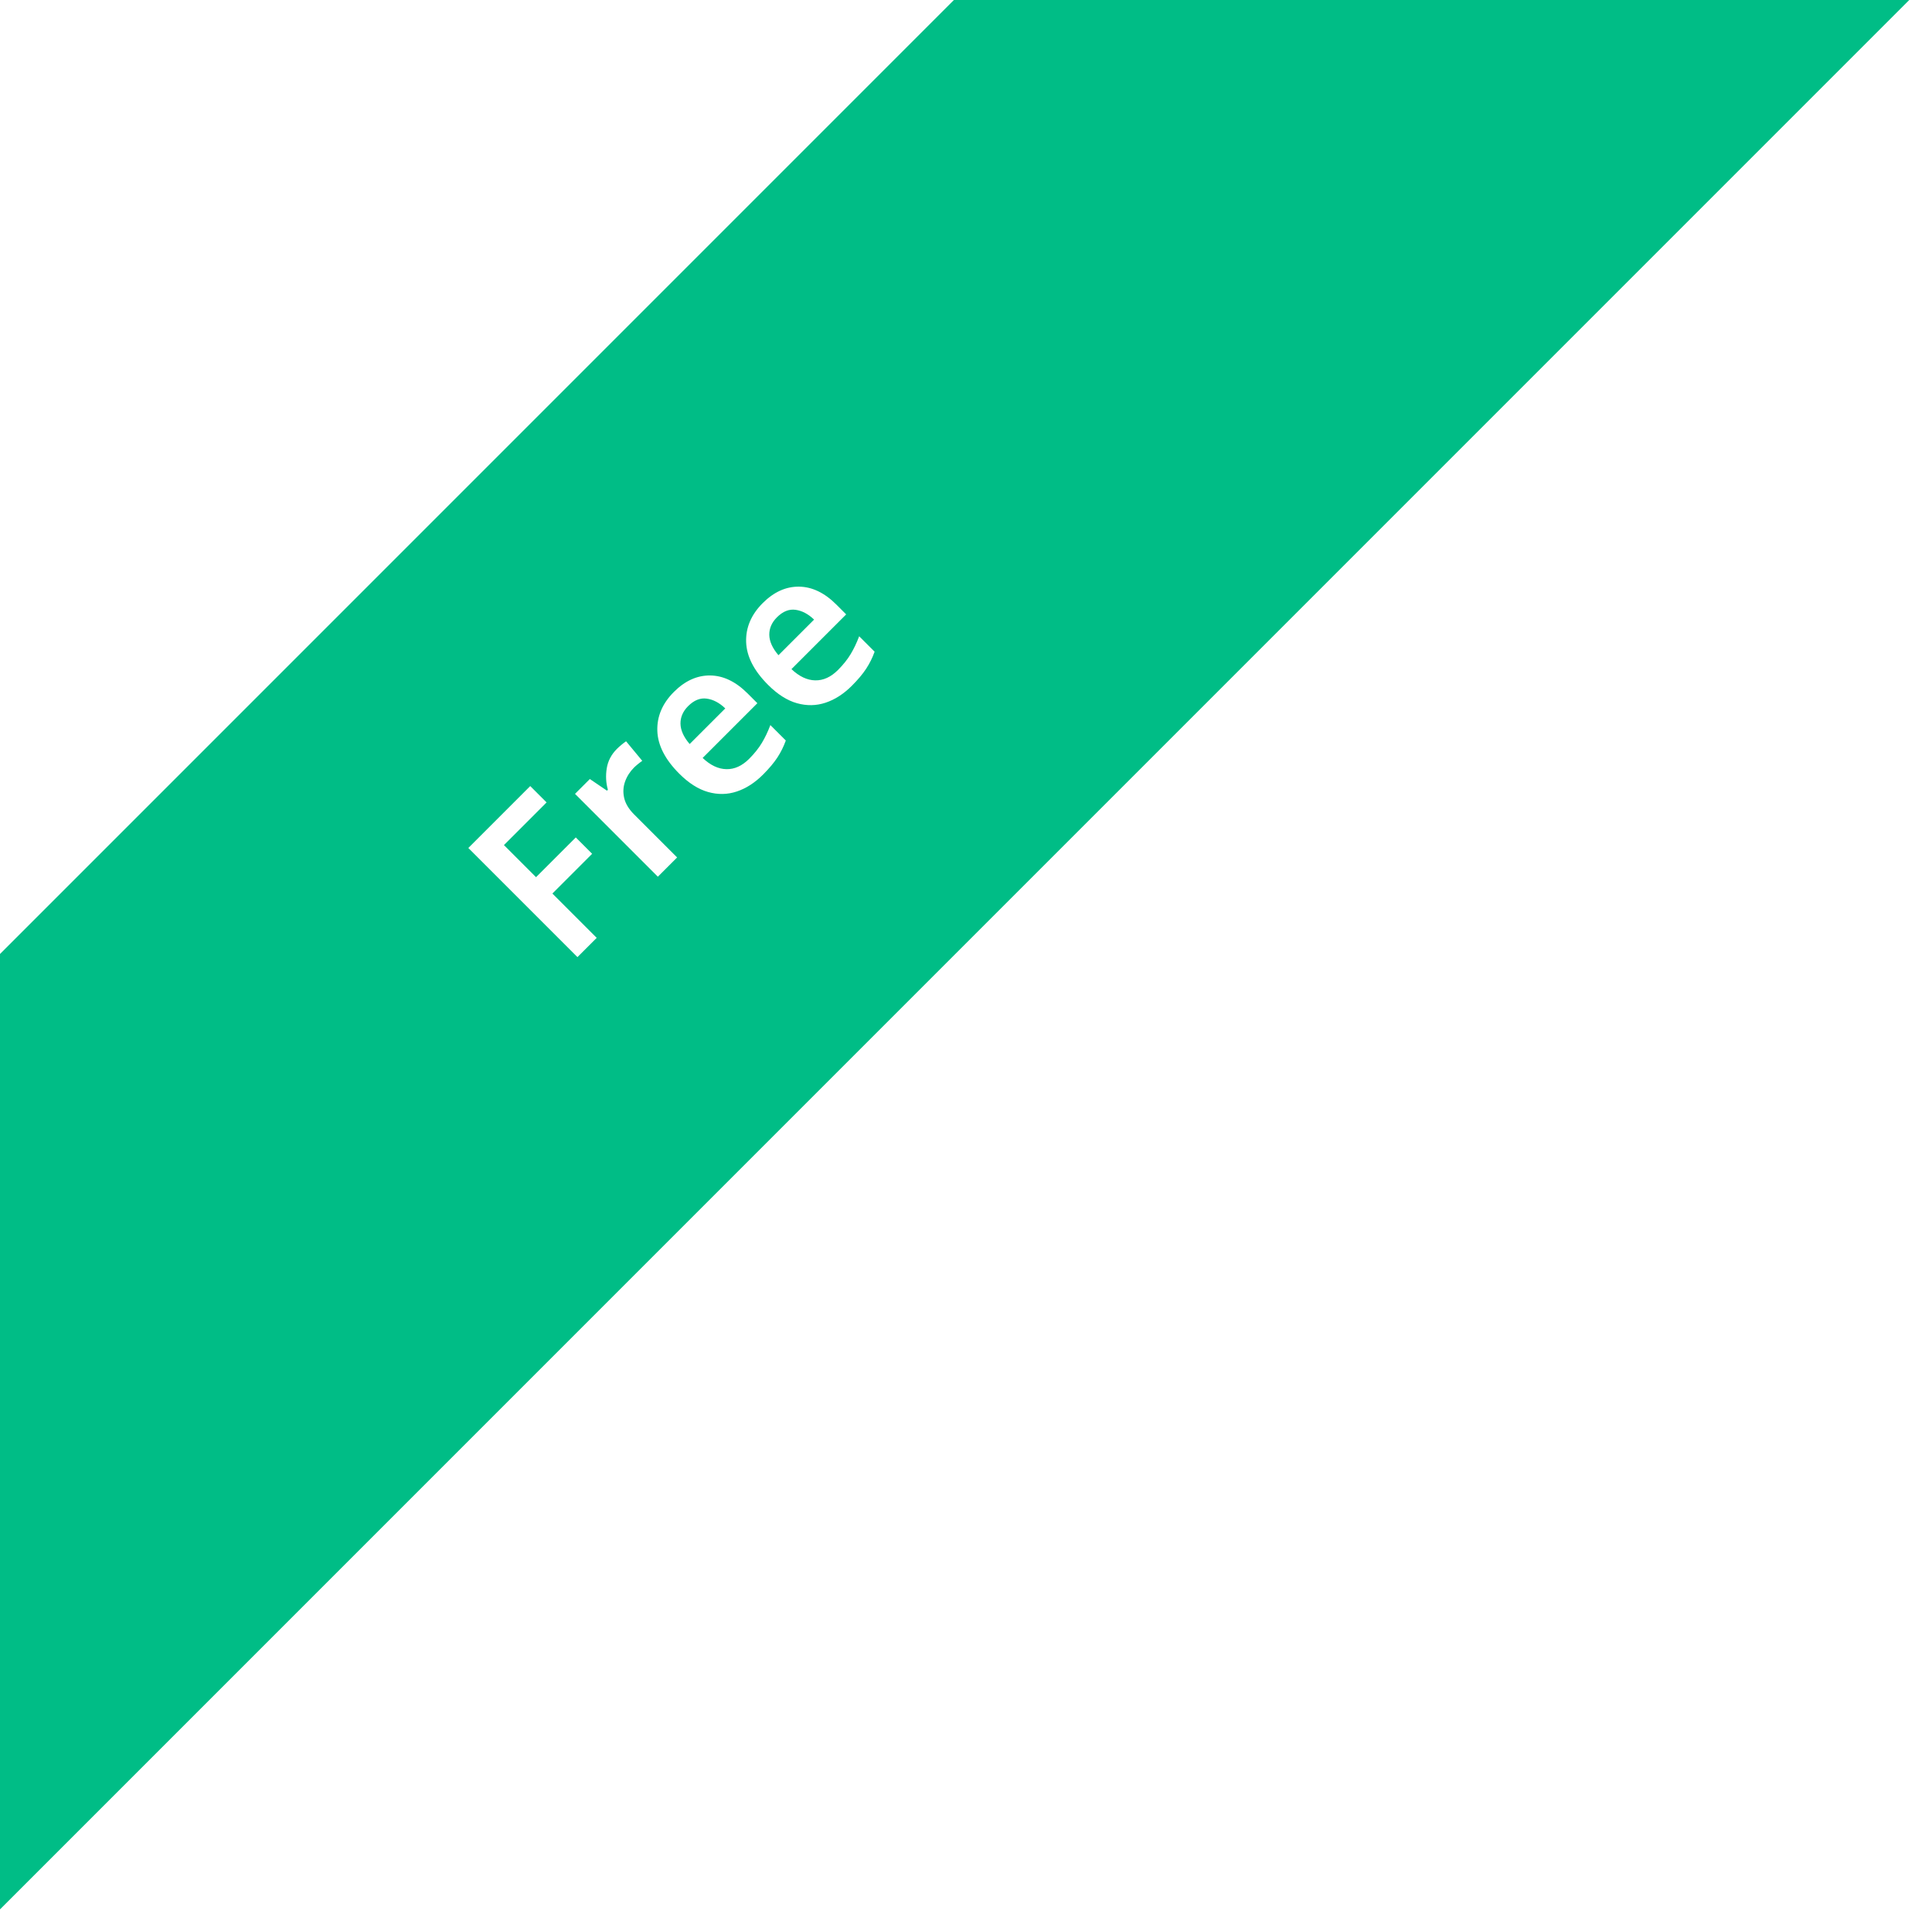 <?xml version="1.0" encoding="UTF-8"?>
<svg width="143px" height="142px" viewBox="0 0 143 142" version="1.1" xmlns="http://www.w3.org/2000/svg" xmlns:xlink="http://www.w3.org/1999/xlink">
    <!-- Generator: Sketch 53.2 (72643) - https://sketchapp.com -->
    <title>free_label</title>
    <desc>Created with Sketch.</desc>
    <defs>
        <filter x="-16.6%" y="-14.4%" width="133.1%" height="128.8%" filterUnits="objectBoundingBox" id="filter-1">
            <feOffset dx="0" dy="10" in="SourceAlpha" result="shadowOffsetOuter1"></feOffset>
            <feGaussianBlur stdDeviation="10" in="shadowOffsetOuter1" result="shadowBlurOuter1"></feGaussianBlur>
            <feColorMatrix values="0 0 0 0 0   0 0 0 0 0   0 0 0 0 0  0 0 0 0.1 0" type="matrix" in="shadowBlurOuter1" result="shadowMatrixOuter1"></feColorMatrix>
            <feMerge>
                <feMergeNode in="shadowMatrixOuter1"></feMergeNode>
                <feMergeNode in="SourceGraphic"></feMergeNode>
            </feMerge>
        </filter>
    </defs>
    <g id="class" stroke="none" stroke-width="1" fill="none" fill-rule="evenodd">
        <g id="class-label" transform="translate(-544, -137)">
            <g id="class-1" filter="url(#filter-1)" transform="translate(545, 137)">
                <g id="Group-47-Copy" transform="translate(68.986, 66.986) rotate(-45) translate(-68.986, -66.986) translate(-58.014, 12.986)">
                    <rect id="Rectangle" fill="#00BD86" x="-1.8189894e-12" y="5.45696821e-12" width="254" height="50"></rect>
                    <path d="M114.099,30.388 L112.083,30.388 L112.083,18.964 L118.563,18.964 L118.563,20.676 L114.099,20.676 L114.099,24.036 L118.259,24.036 L118.259,25.748 L114.099,25.748 L114.099,30.388 Z M125.043,21.556 C125.182,21.556 125.336,21.564 125.507,21.58 C125.678,21.596 125.816,21.615 125.923,21.636 L125.747,23.508 C125.64,23.487 125.51,23.468 125.355,23.452 C125.2,23.436 125.07,23.428 124.963,23.428 C124.536,23.428 124.136,23.516 123.763,23.692 C123.39,23.868 123.088,24.138 122.859,24.5 C122.63,24.863 122.515,25.327 122.515,25.892 L122.515,30.388 L120.499,30.388 L120.499,21.716 L122.051,21.716 L122.339,23.22 L122.435,23.22 C122.691,22.762 123.043,22.37 123.491,22.044 C123.939,21.719 124.456,21.556 125.043,21.556 Z M131.011,21.556 C132.174,21.556 133.094,21.903 133.771,22.596 C134.448,23.29 134.787,24.255 134.787,25.492 L134.787,26.516 L129.059,26.516 C129.08,27.306 129.299,27.916 129.715,28.348 C130.131,28.78 130.707,28.996 131.443,28.996 C131.998,28.996 132.499,28.94 132.947,28.828 C133.395,28.716 133.854,28.554 134.323,28.34 L134.323,29.956 C133.896,30.159 133.454,30.308 132.995,30.404 C132.536,30.5 131.987,30.548 131.347,30.548 C130.494,30.548 129.742,30.386 129.091,30.06 C128.44,29.735 127.931,29.244 127.563,28.588 C127.195,27.932 127.011,27.108 127.011,26.116 C127.011,24.634 127.376,23.503 128.107,22.724 C128.838,21.946 129.806,21.556 131.011,21.556 Z M131.011,23.044 C130.467,23.044 130.027,23.218 129.691,23.564 C129.355,23.911 129.16,24.426 129.107,25.108 L132.835,25.108 C132.824,24.511 132.672,24.018 132.379,23.628 C132.086,23.239 131.63,23.044 131.011,23.044 Z M140.307,21.556 C141.47,21.556 142.39,21.903 143.067,22.596 C143.744,23.29 144.083,24.255 144.083,25.492 L144.083,26.516 L138.355,26.516 C138.376,27.306 138.595,27.916 139.011,28.348 C139.427,28.78 140.003,28.996 140.739,28.996 C141.294,28.996 141.795,28.94 142.243,28.828 C142.691,28.716 143.15,28.554 143.619,28.34 L143.619,29.956 C143.192,30.159 142.75,30.308 142.291,30.404 C141.832,30.5 141.283,30.548 140.643,30.548 C139.79,30.548 139.038,30.386 138.387,30.06 C137.736,29.735 137.227,29.244 136.859,28.588 C136.491,27.932 136.307,27.108 136.307,26.116 C136.307,24.634 136.672,23.503 137.403,22.724 C138.134,21.946 139.102,21.556 140.307,21.556 Z M140.307,23.044 C139.763,23.044 139.323,23.218 138.987,23.564 C138.651,23.911 138.456,24.426 138.403,25.108 L142.131,25.108 C142.12,24.511 141.968,24.018 141.675,23.628 C141.382,23.239 140.926,23.044 140.307,23.044 Z" id="Free" fill="#FFFFFF" fill-rule="nonzero"></path>
                </g>
            </g>
        </g>
    </g>
</svg>
